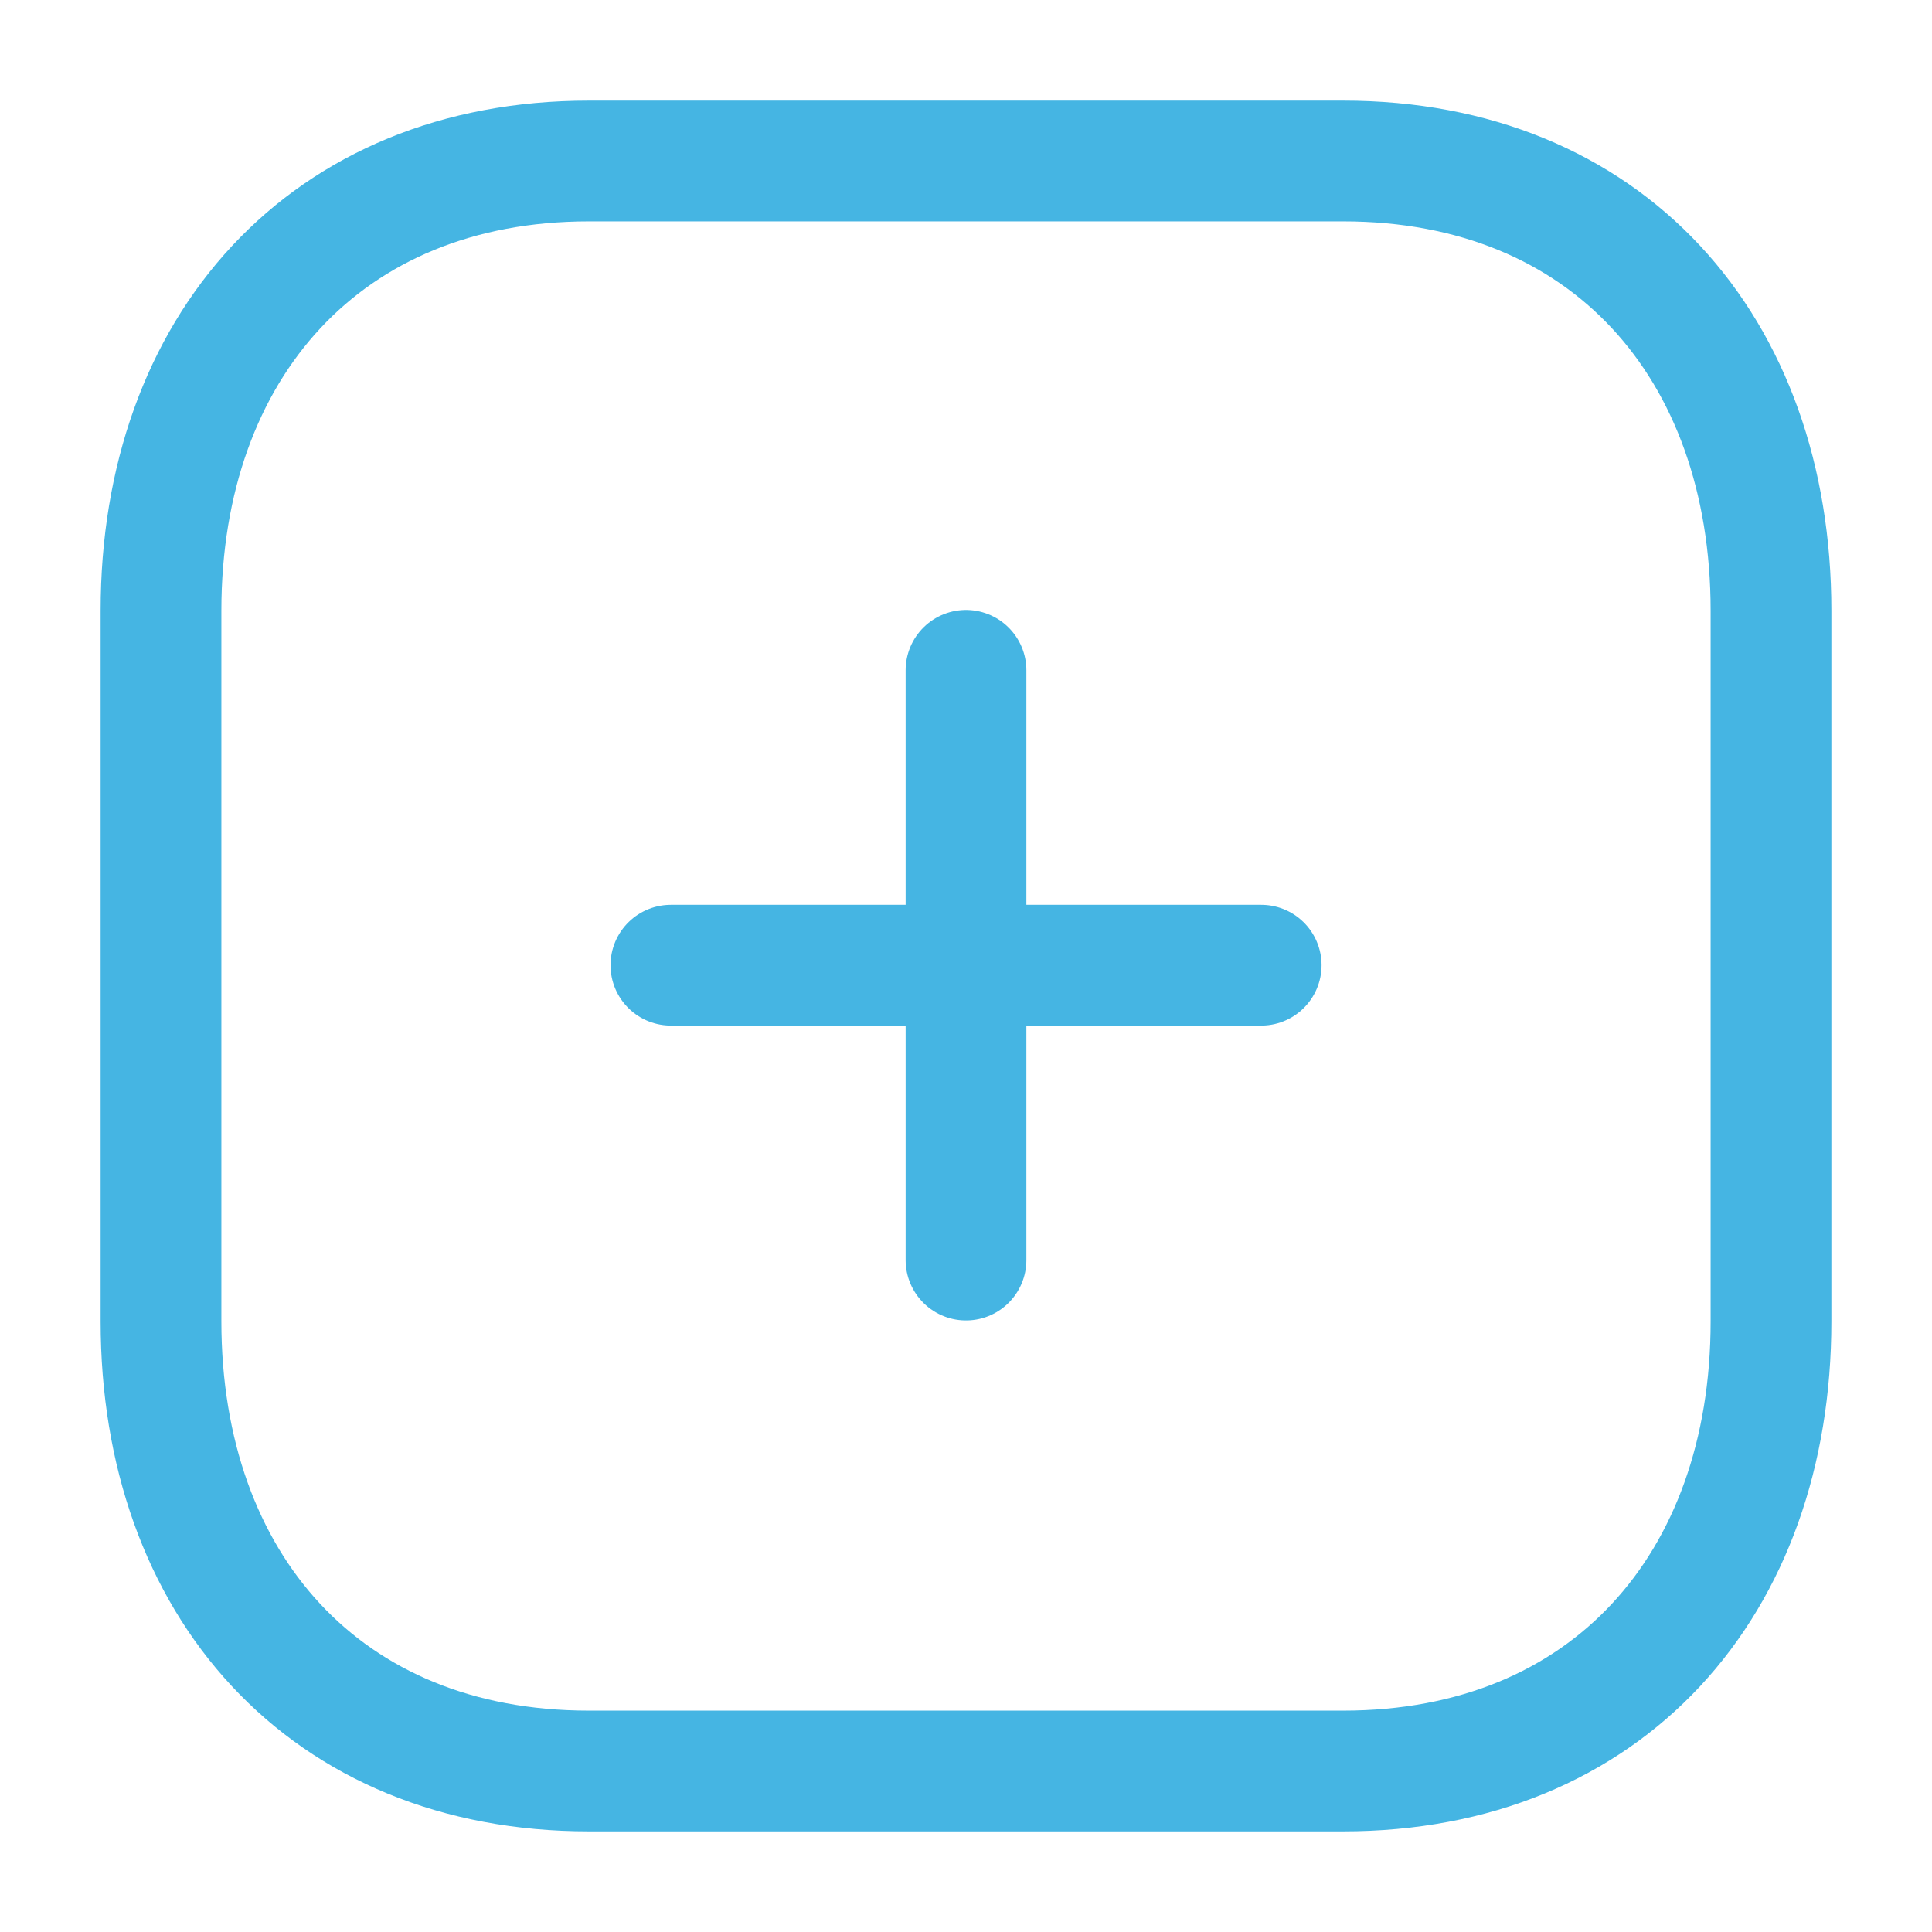 <svg width="24" height="24" viewBox="0 0 24 24" fill="none" xmlns="http://www.w3.org/2000/svg">
<path d="M12 8.327V15.653" stroke="#45B5E3" stroke-width="1.5" stroke-linecap="round" stroke-linejoin="round"/>
<path d="M15.667 11.99H8.334" stroke="#45B5E3" stroke-width="1.5" stroke-linecap="round" stroke-linejoin="round"/>
<path fill-rule="evenodd" clip-rule="evenodd" d="M16.686 2H7.314C4.048 2 2 4.312 2 7.585V16.415C2 19.688 4.038 22 7.314 22H16.686C19.962 22 22 19.688 22 16.415V7.585C22 4.312 19.962 2 16.686 2Z" stroke="#45B5E3" stroke-width="1.5" stroke-linecap="round" stroke-linejoin="round"/>
</svg>
